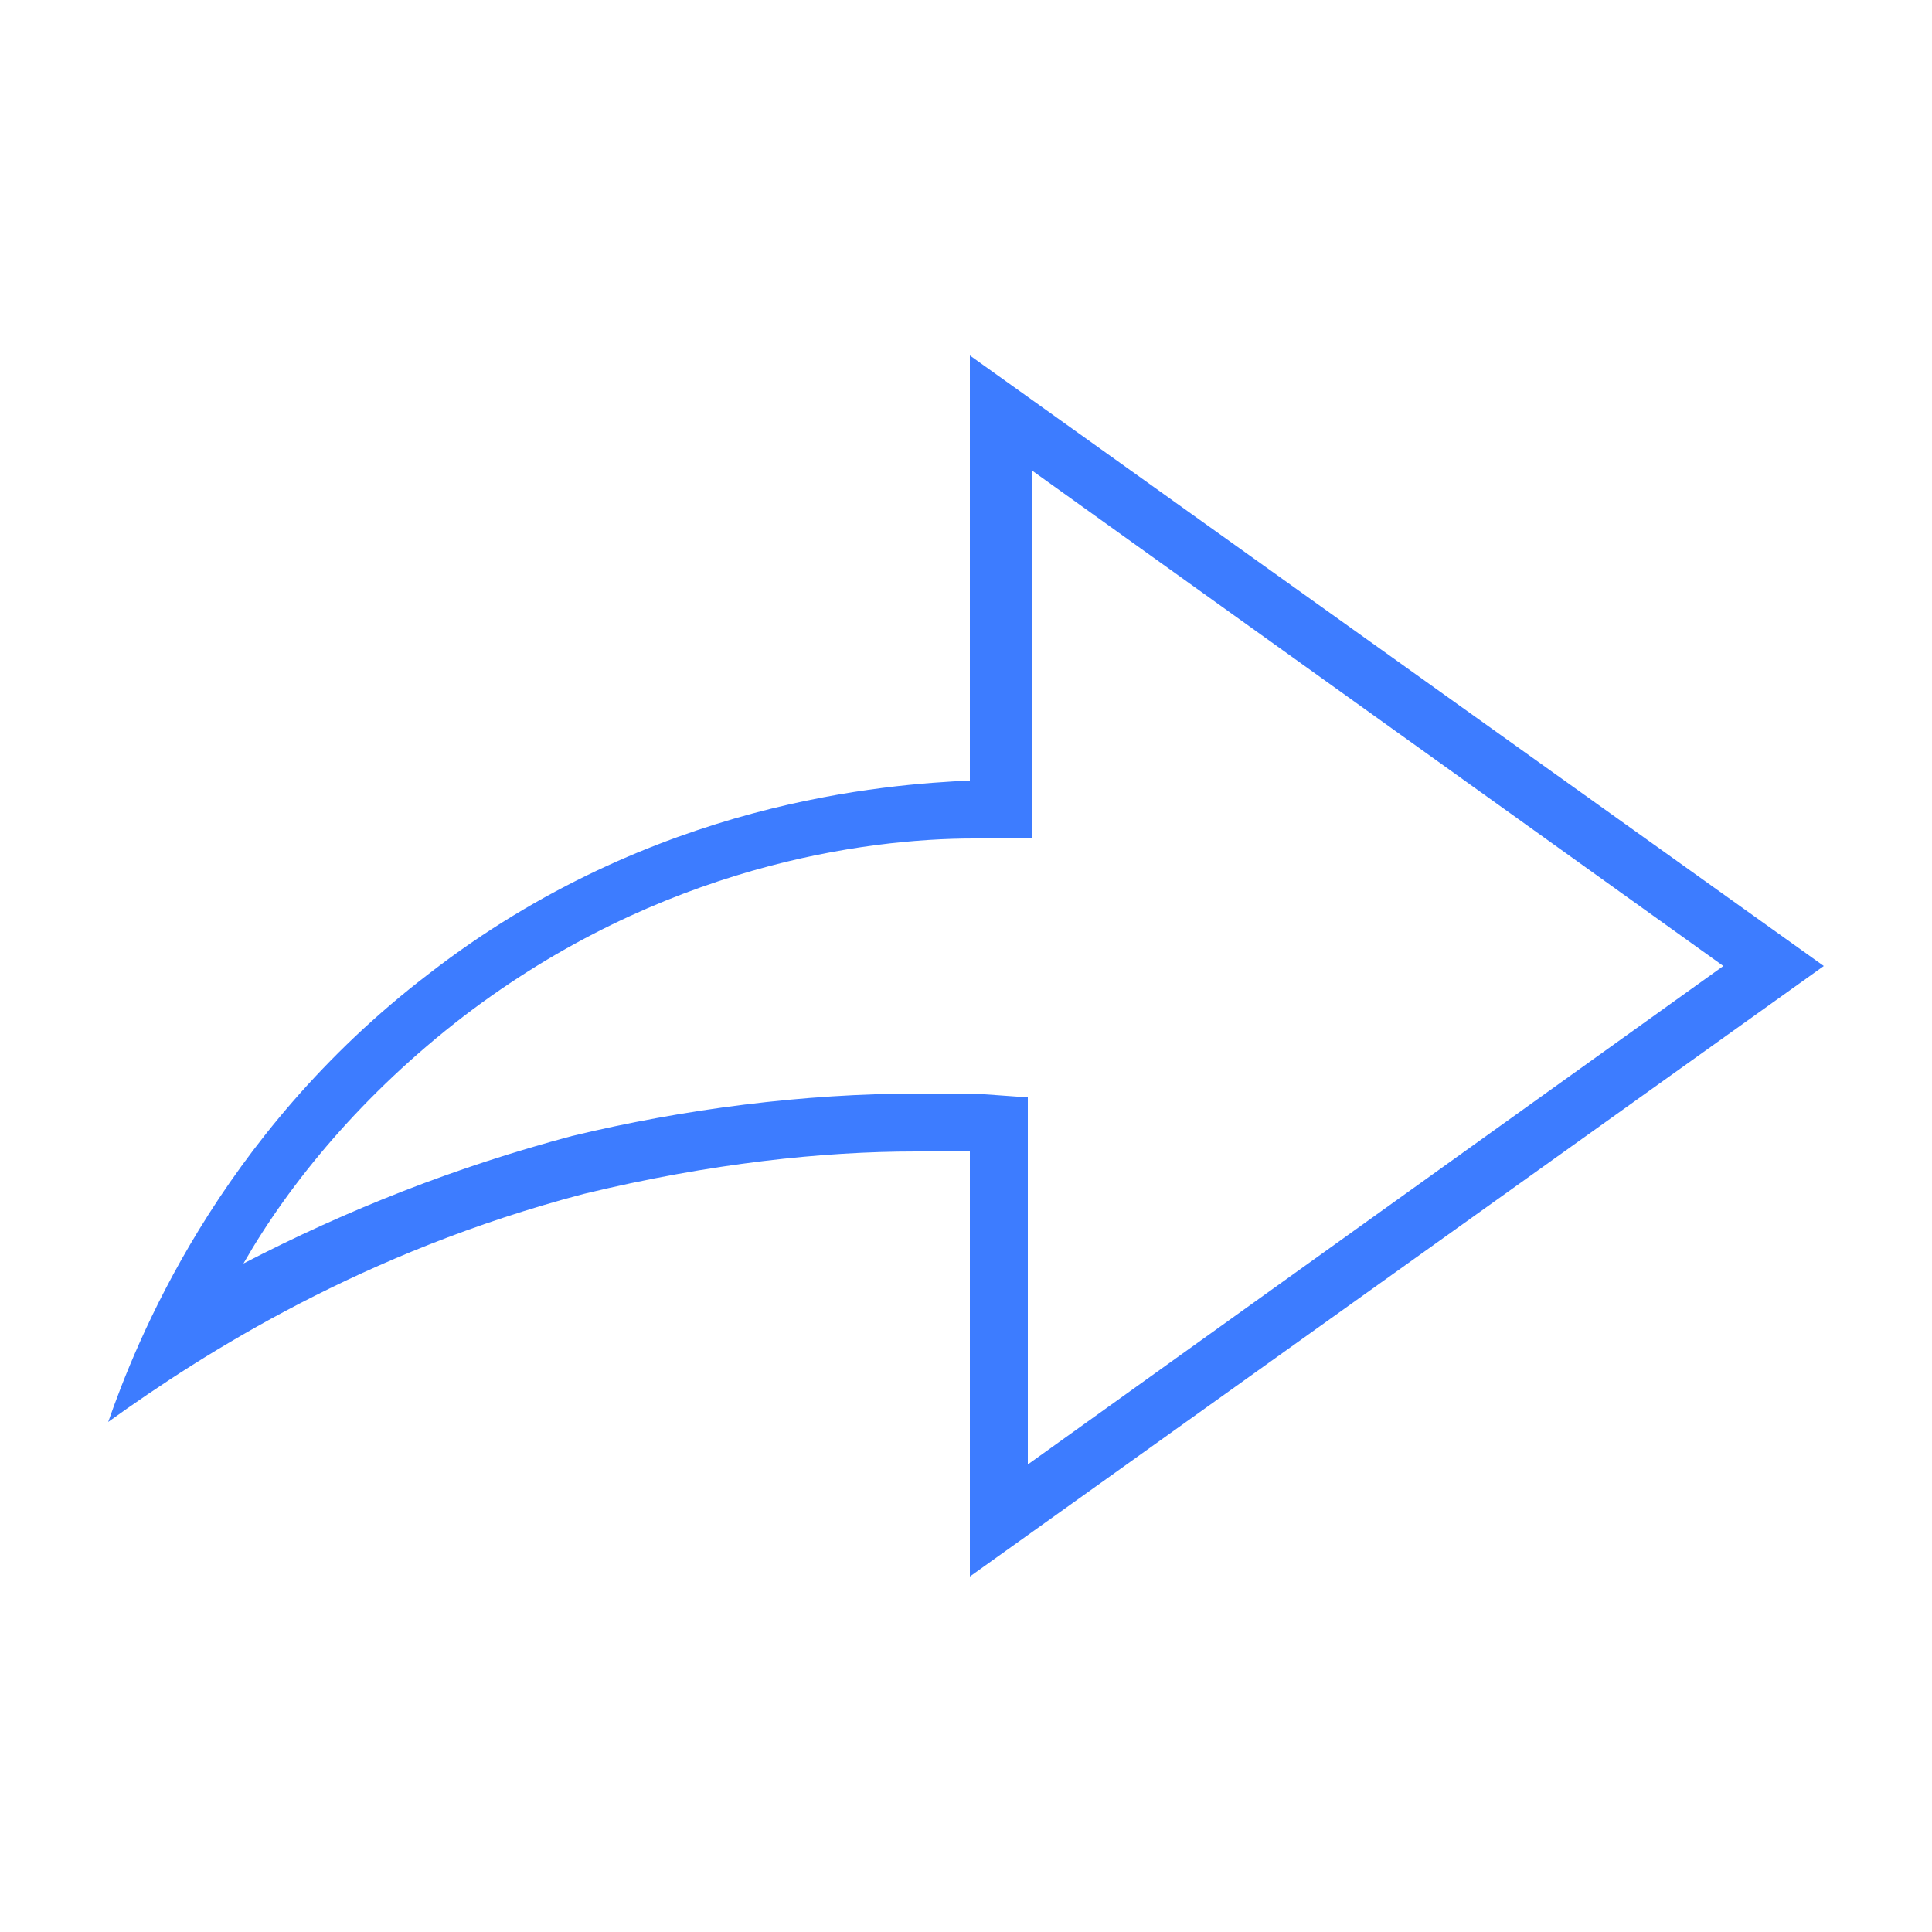 <?xml version="1.0" encoding="utf-8"?>
<!-- Generator: Adobe Illustrator 19.0.0, SVG Export Plug-In . SVG Version: 6.00 Build 0)  -->
<svg version="1.1" id="Layer_1" xmlns="http://www.w3.org/2000/svg" xmlns:xlink="http://www.w3.org/1999/xlink" x="0px" y="0px"
	 viewBox="0 0 50 50" style="enable-background:new 0 0 50 50;" xml:space="preserve">
<style type="text/css">
	.st0{fill:none;stroke:#000000;stroke-width:1.5;stroke-miterlimit:10;}
	.st1{clip-path:url(#XMLID_151_);}
	.st2{fill:#3D7CFF;}
</style>
<g id="XMLID_72_">
	<path id="XMLID_26_" class="st0" d="M-31.4,11.3V7.1l8.5,6.1l-8.5,6.1V15c-1,0-2.3,0-3.8,0.4c-2.2,0.6-3.8,1.6-4.7,2.3
		c0.3-0.8,1-2.8,3.2-4.5C-34.5,11.5-32.2,11.3-31.4,11.3z"/>
	<g id="XMLID_45_">
		<defs>
			<polygon id="XMLID_68_" points="-39.5,18.5 -39.5,10.4 -68.3,10.4 -68.3,42.4 -65.8,42.4 -65.8,42.9 -21.7,42.9 -21.7,18.5 			
				"/>
		</defs>
		<clipPath id="XMLID_151_">
			<use xlink:href="#XMLID_68_"  style="overflow:visible;"/>
		</clipPath>
		<g id="XMLID_43_" class="st1">
			<g id="XMLID_44_">
				<line id="XMLID_201_" class="st0" x1="-41" y1="23.4" x2="-29.8" y2="23.4"/>
				<line id="XMLID_203_" class="st0" x1="-41" y1="27.6" x2="-29.8" y2="27.6"/>
				<line id="XMLID_206_" class="st0" x1="-41" y1="31.8" x2="-29.8" y2="31.8"/>
			</g>
			<g id="XMLID_42_">
				<g id="XMLID_143_">
					<path id="XMLID_22_" d="M-28.5,13.1c0.8,0,1.5,0.7,1.5,1.5v24c0,0.8-0.7,1.5-1.5,1.5h-35.3c-0.8,0-1.5-0.7-1.5-1.5v-24
						c0-0.8,0.7-1.5,1.5-1.5H-28.5 M-28.5,11.6h-35.3c-1.7,0-3,1.4-3,3v24c0,1.6,1.3,3,3,3h35.3c1.7,0,3-1.4,3-3v-24
						C-25.5,13-26.8,11.6-28.5,11.6L-28.5,11.6z"/>
				</g>
				<g id="XMLID_200_">
					<g id="XMLID_204_">
						<path id="XMLID_18_" d="M-55.1,21v6.3v1.5h1.5h6.3c-0.7,2.9-3.3,5-6.3,5c-3.6,0-6.5-2.9-6.5-6.5C-60.1,24.3-58,21.7-55.1,21
							 M-53.6,19.3c-4.4,0-8,3.6-8,8c0,4.4,3.6,8,8,8c4.4,0,8-3.6,8-8h-8V19.3L-53.6,19.3z"/>
					</g>
					<g id="XMLID_202_">
						<path id="XMLID_16_" d="M-50.7,19.6c2.4,0.6,4.3,2.4,4.8,4.8h-4.8L-50.7,19.6 M-52.2,17.9L-52.2,17.9l0,8h8
							C-44.2,21.5-47.8,17.9-52.2,17.9L-52.2,17.9z"/>
					</g>
				</g>
			</g>
		</g>
	</g>
</g>
<g id="XMLID_129_">
	<path id="XMLID_172_" class="st2" d="M26.6,12.1l18,12.9l-18,12.9v-8.1v-1.4l-1.4-0.1c-0.4,0-0.9,0-1.4,0c-3,0-6.1,0.4-9,1.1
		c-3,0.8-5.8,1.9-8.5,3.3c1.2-2.1,3.1-4.4,5.7-6.4c5.1-3.9,10.4-4.6,13.2-4.6l1.5,0v-1.5V12.1 M25.1,9.2v11c-2.1,0.1-8.2,0.5-14,5
		c-5.5,4.2-7.6,9.6-8.3,11.6c2.5-1.8,6.6-4.4,12.3-5.9c3.3-0.8,6.2-1.1,8.6-1.1c0.5,0,0.9,0,1.4,0v11L47.2,25L25.1,9.2L25.1,9.2z"/>
</g>
</svg>
